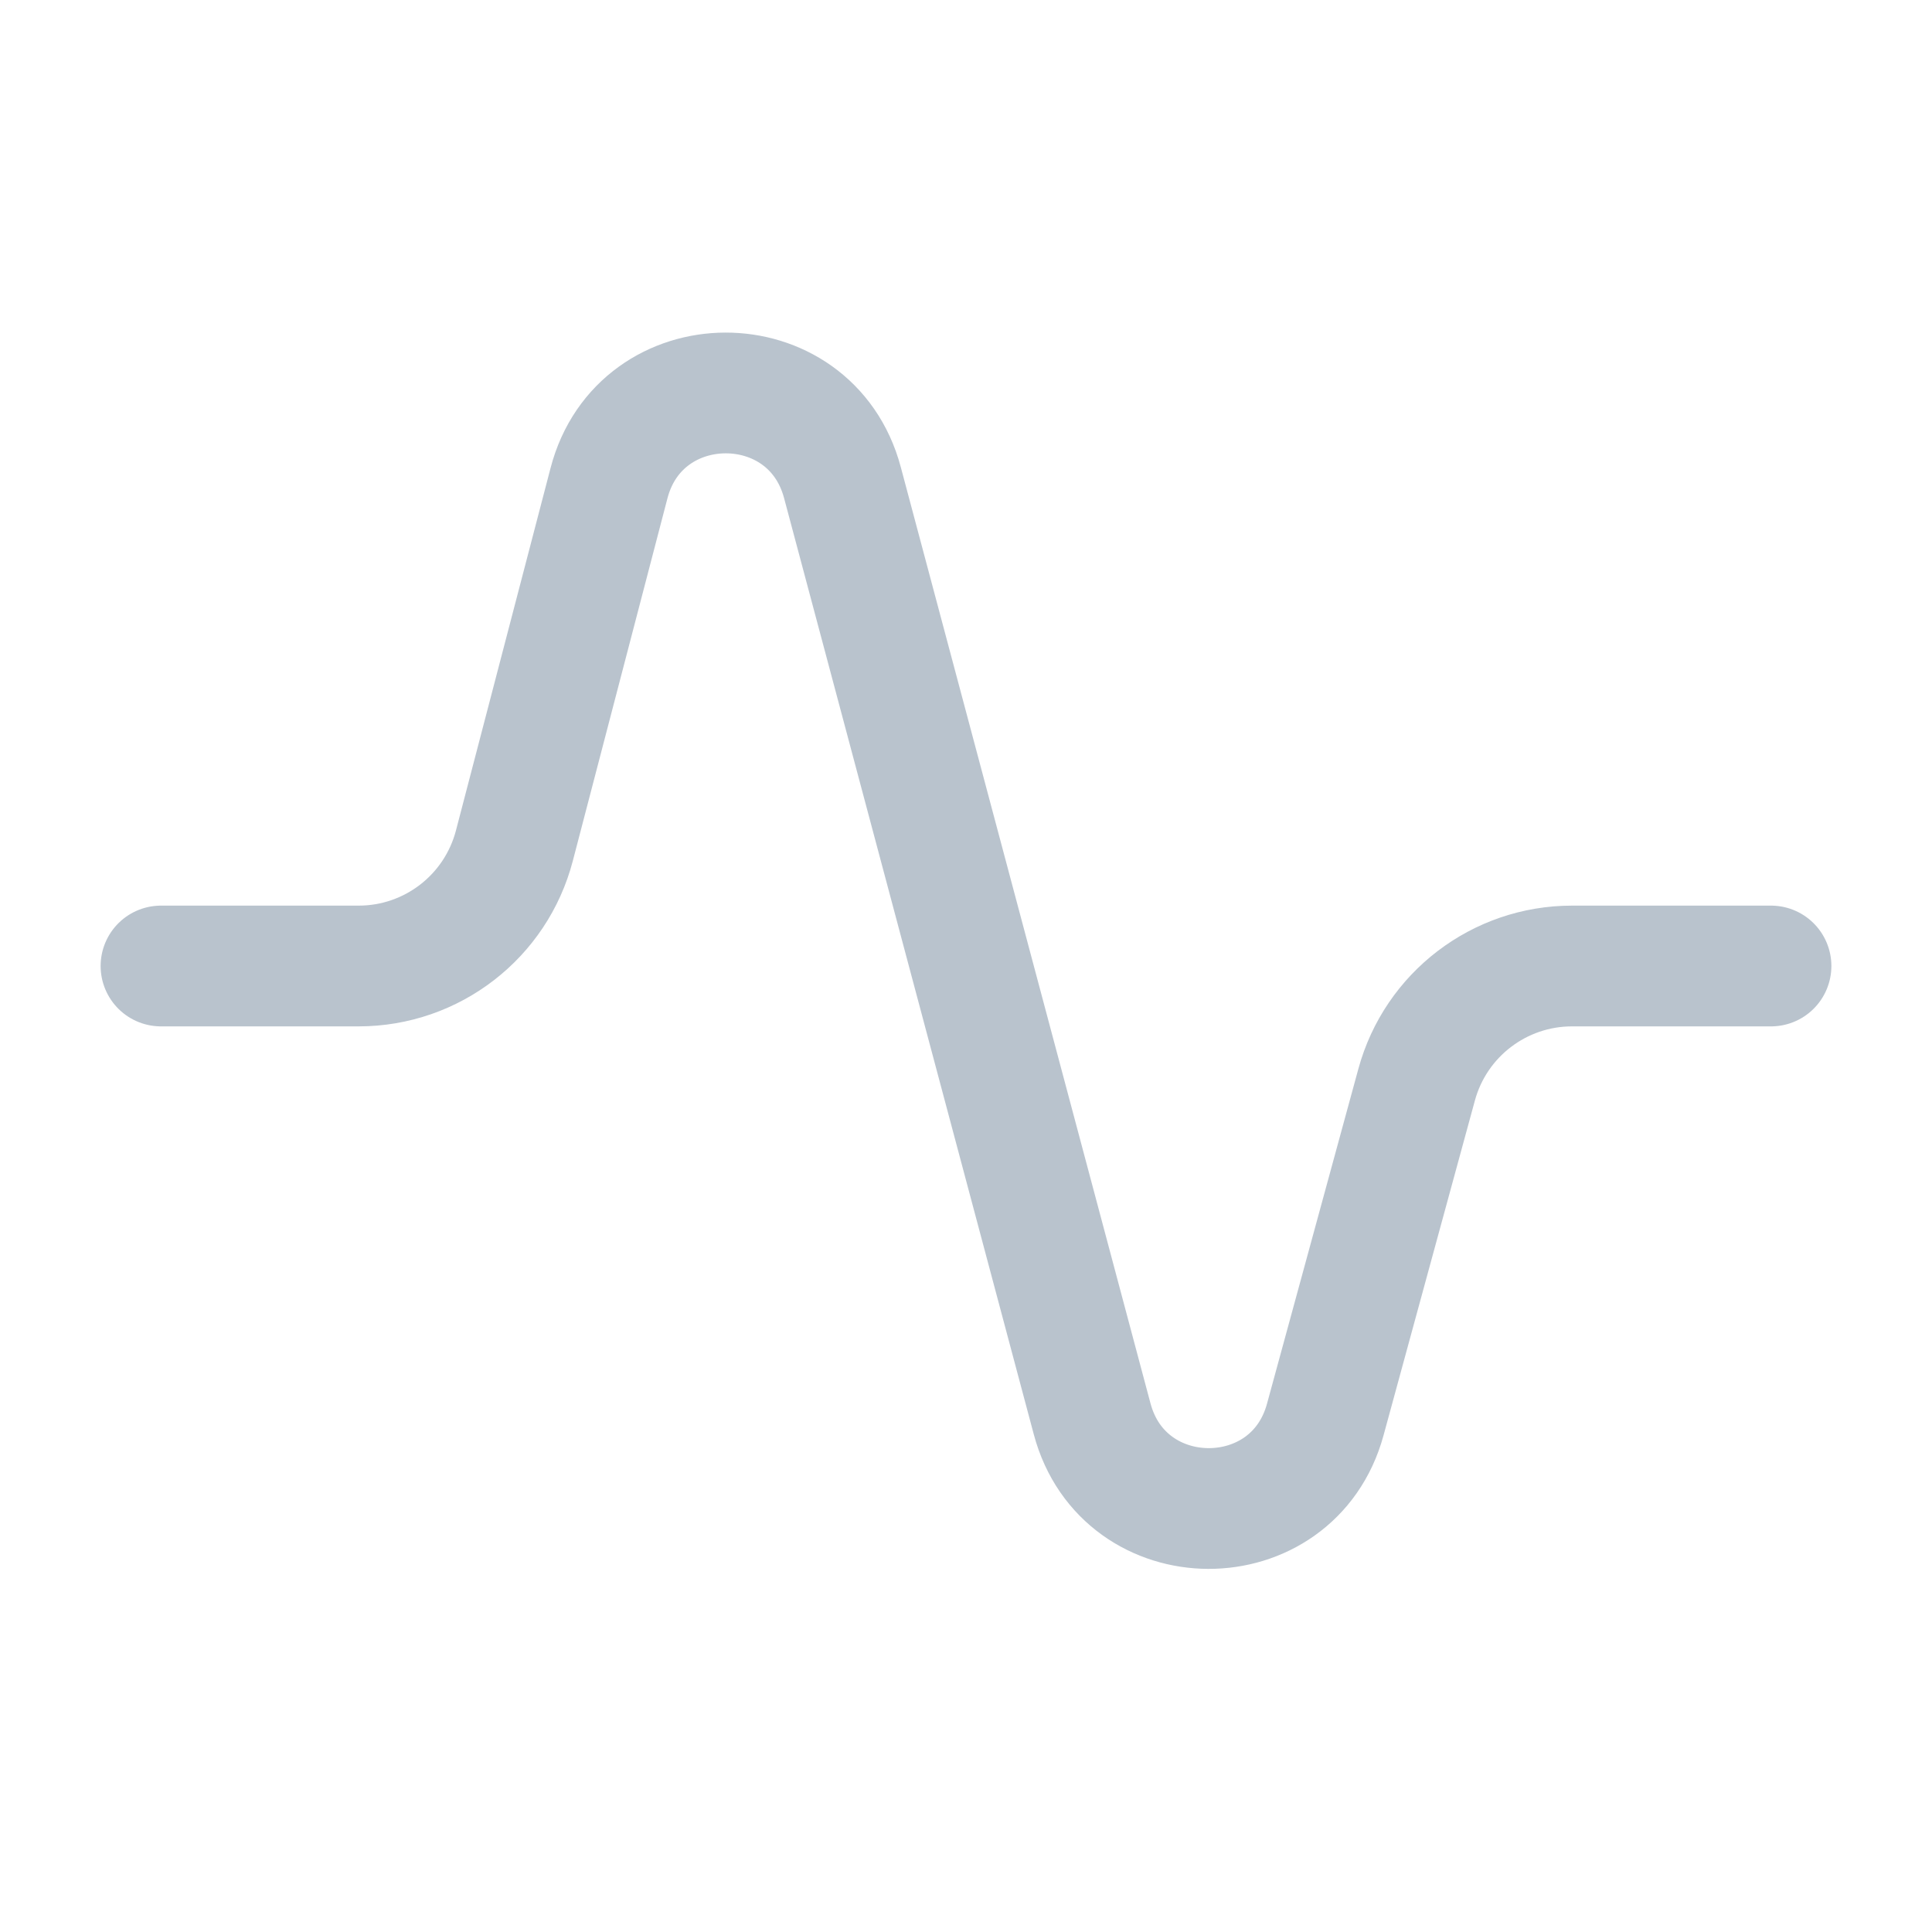 <svg width="24" height="24" viewBox="0 0 24 24" fill="none" xmlns="http://www.w3.org/2000/svg">
<path d="M22 12H19.528C18.626 12 17.835 12.604 17.598 13.474L16.463 17.634C16.06 19.112 13.962 19.106 13.567 17.626L10.465 5.995C10.068 4.506 7.953 4.512 7.565 6.003L6.39 10.505C6.16 11.386 5.365 12 4.455 12H2" stroke="#B9C3CD" stroke-width="1.5" stroke-linecap="round" stroke-linejoin="round"/>
</svg>

